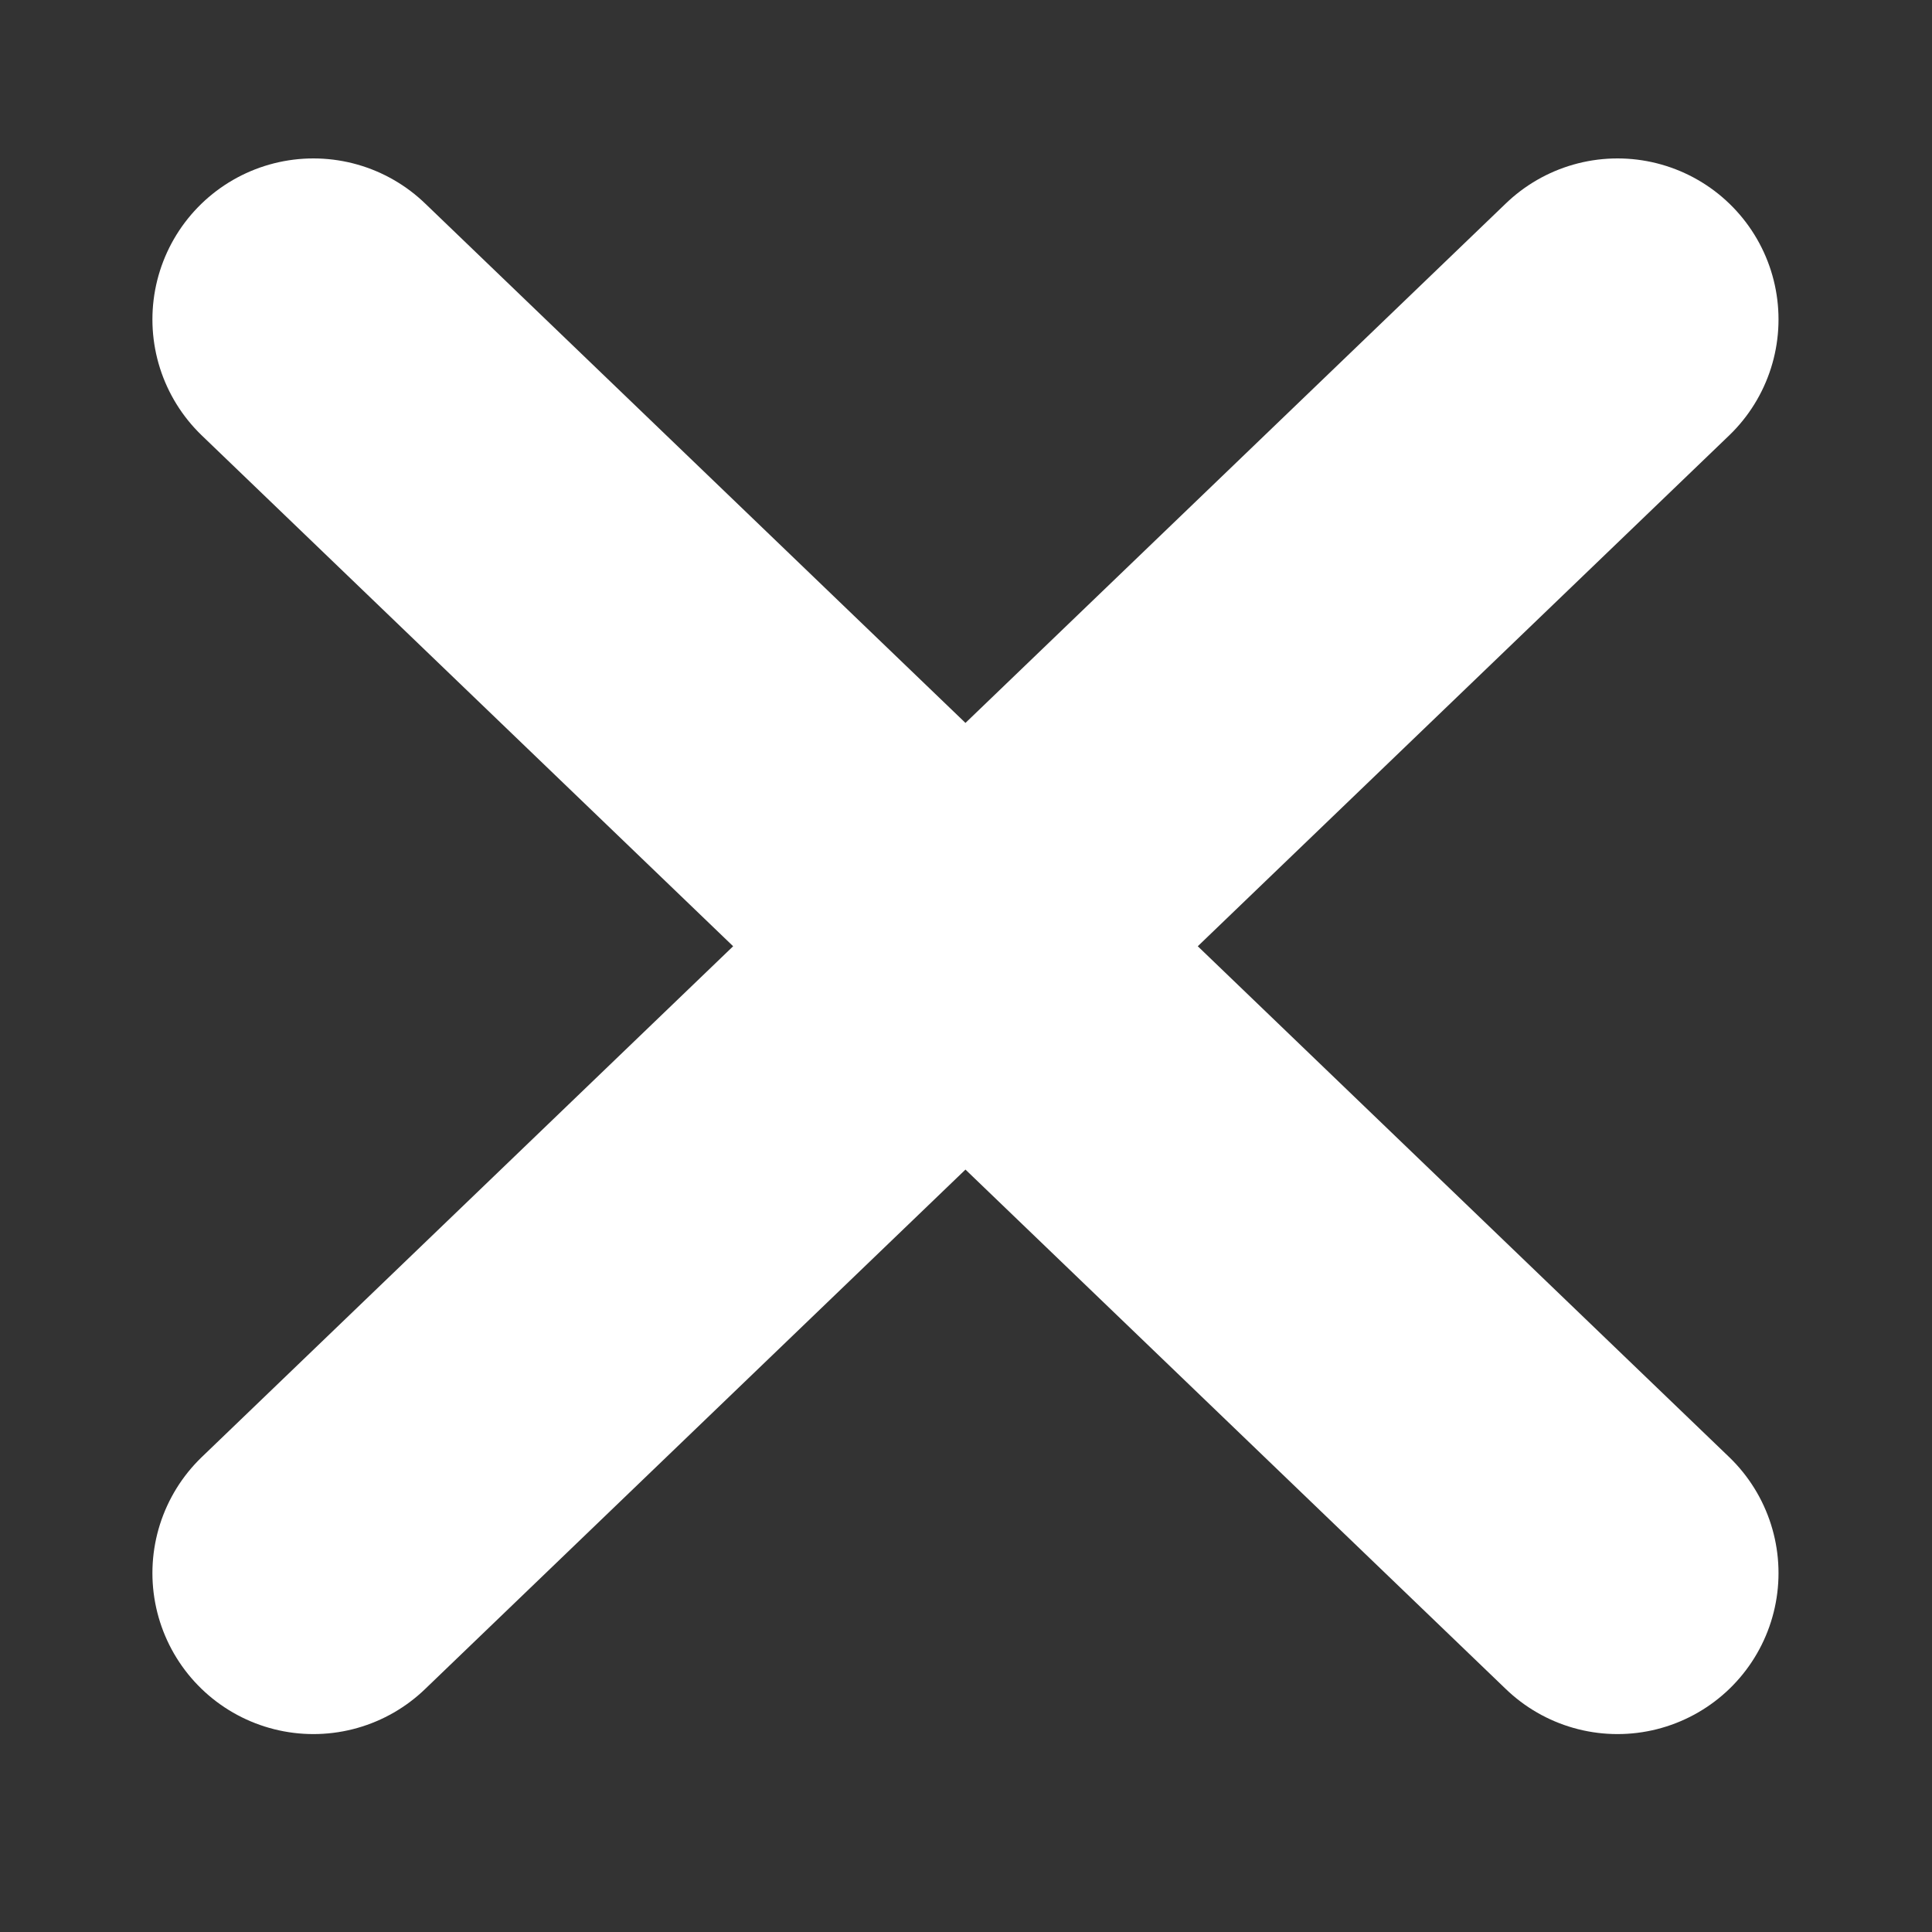 <svg xmlns="http://www.w3.org/2000/svg" width="9" height="9" viewBox="0 0 9 9">
    <rect x="0" y="0" width="9" height="9" fill="#333333" stroke="none"/>
    <g fill="none" fill-rule="evenodd" stroke="#FFF" stroke-linecap="round" stroke-width="1.5">
        <path d="M7.535 1.488L1.46 7.328M1.46 1.488l6.075 5.84"/>
    </g>
</svg>
